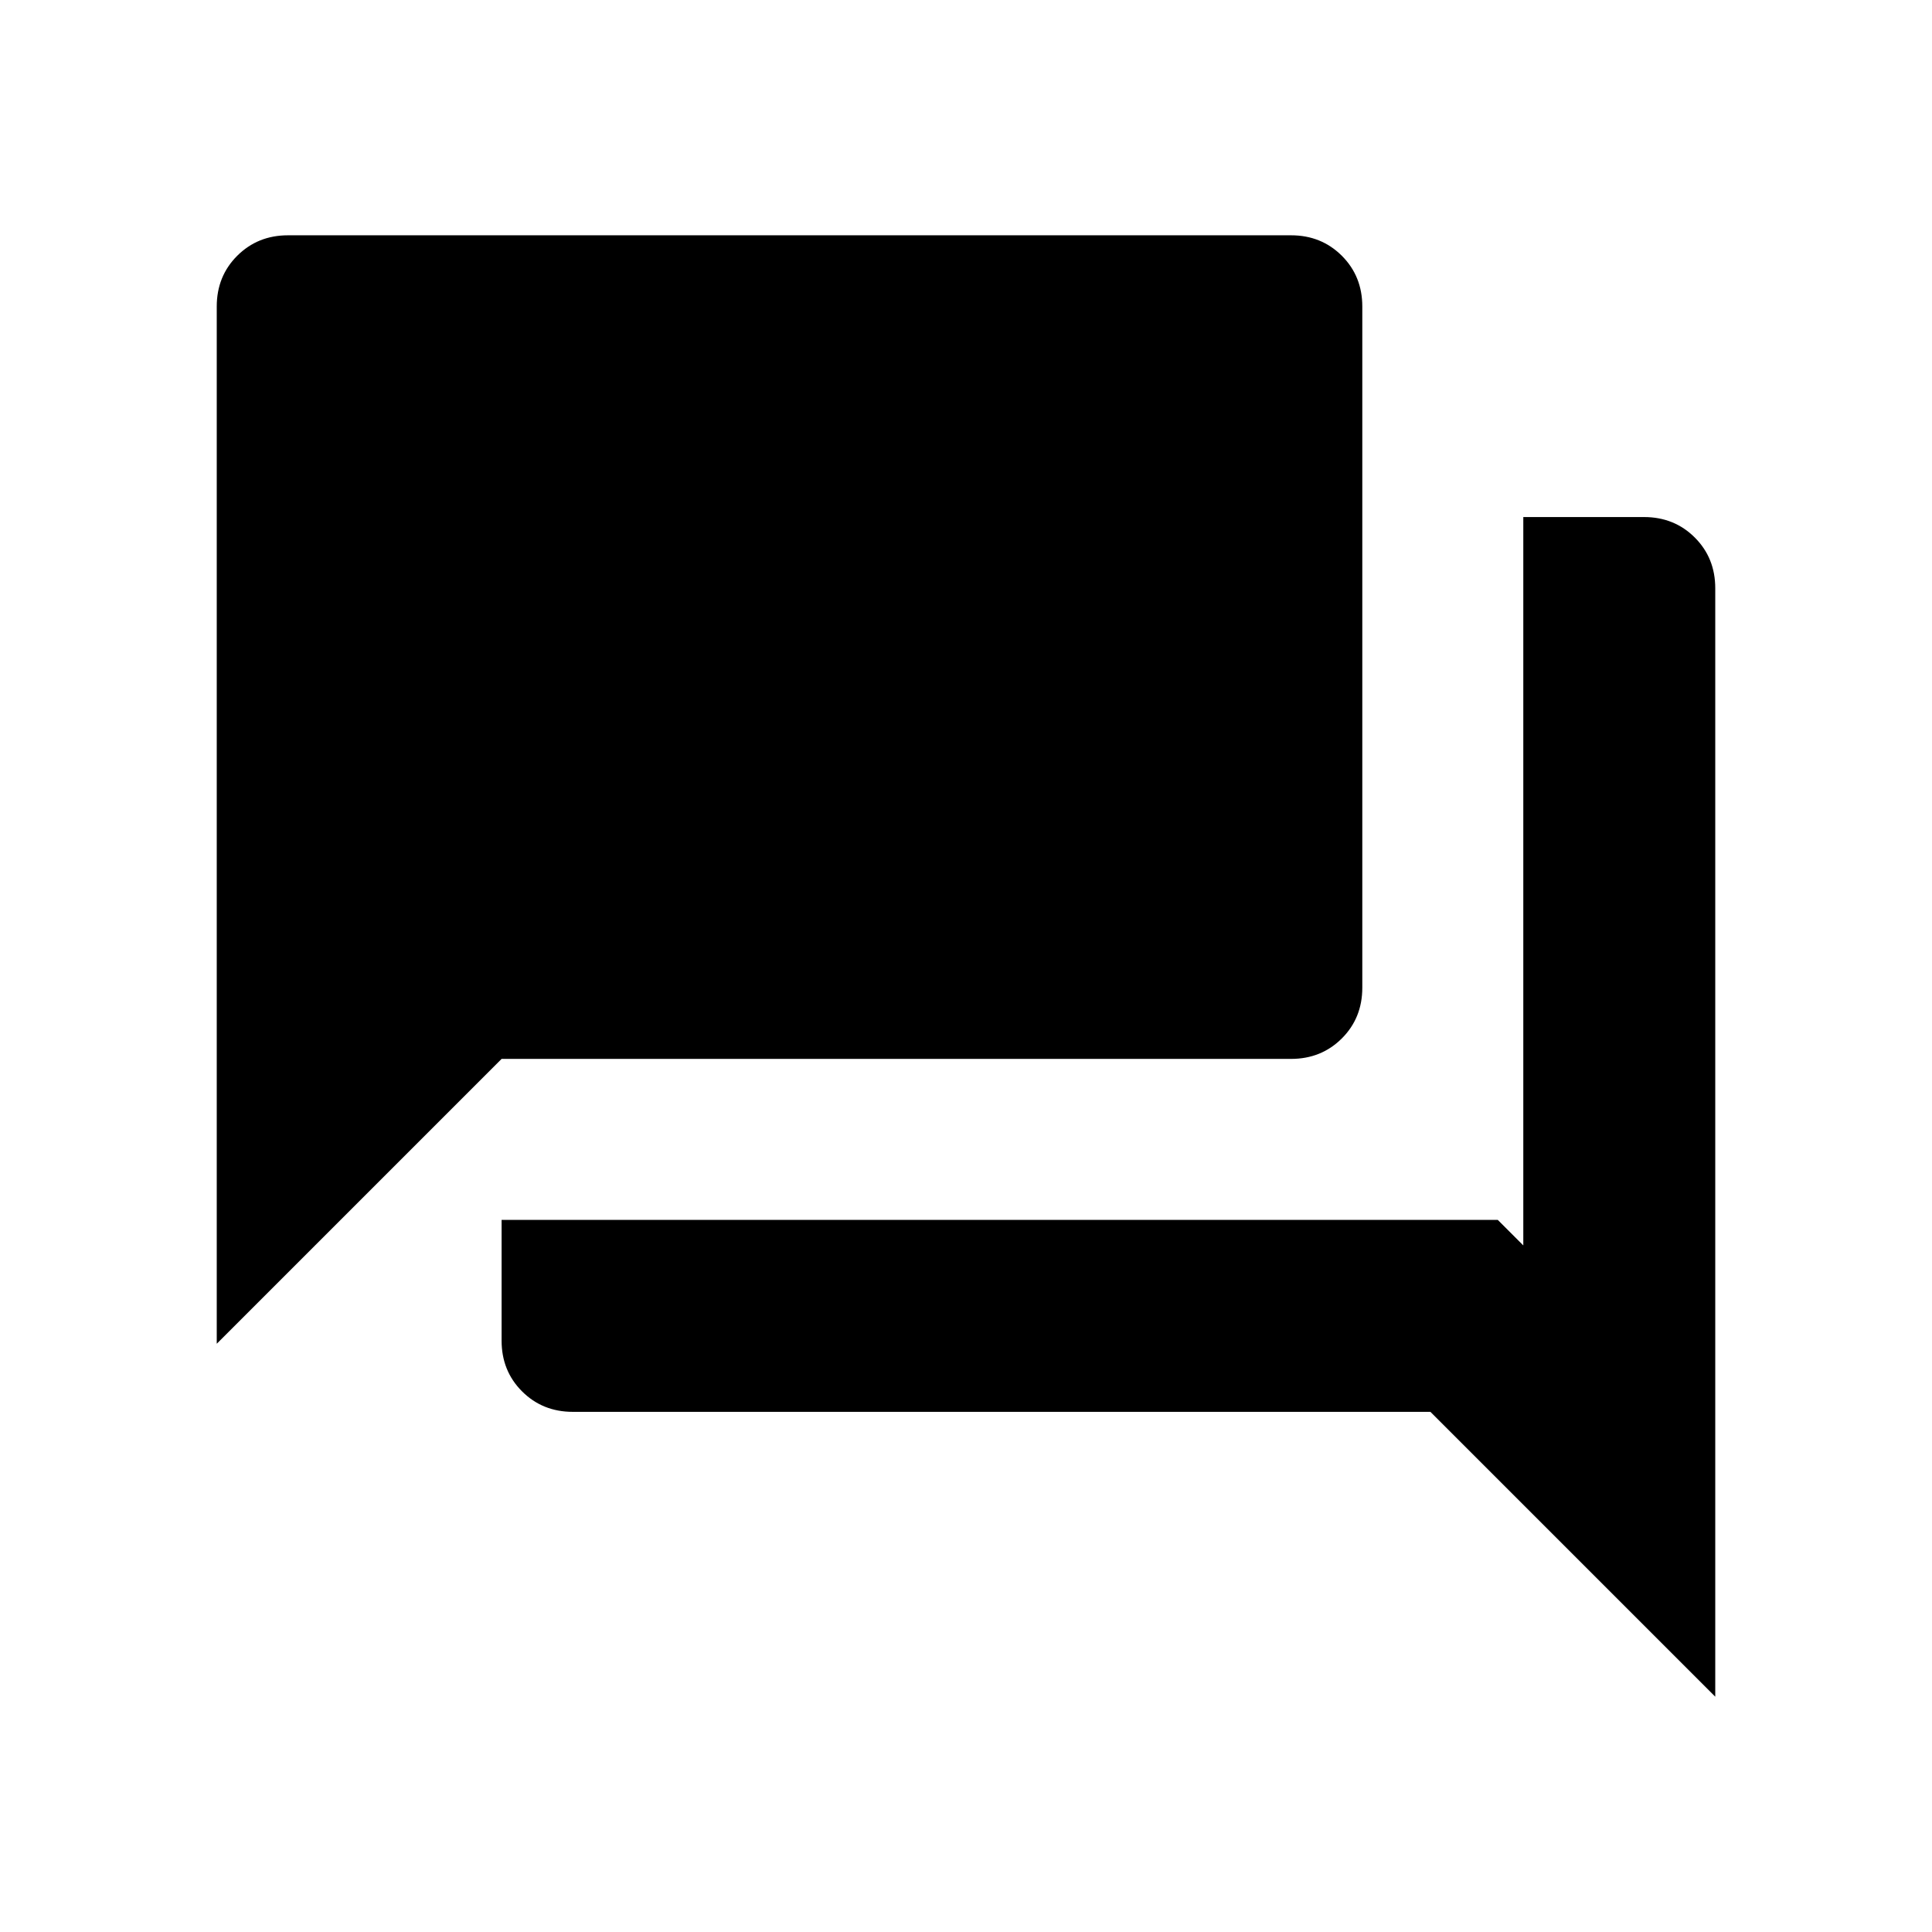 <svg viewBox="0 0 48 48" fill="none" xmlns="http://www.w3.org/2000/svg">
<g id="ic_language_exchange_fill_48">
<path id="Vector" d="M14.231 35.077C13.73 35.077 13.309 34.907 12.97 34.568C12.631 34.229 12.462 33.809 12.462 33.308V30.308H37.212L37.846 30.942V12.846H40.846C41.347 12.846 41.768 13.016 42.107 13.355C42.446 13.694 42.615 14.114 42.615 14.615V42.154L35.538 35.077H14.231ZM5.385 33.385V7.615C5.385 7.114 5.554 6.694 5.893 6.355C6.233 6.016 6.653 5.846 7.154 5.846H32.077C32.578 5.846 32.998 6.016 33.338 6.355C33.677 6.694 33.846 7.114 33.846 7.615V24.538C33.846 25.04 33.677 25.46 33.338 25.799C32.998 26.138 32.578 26.308 32.077 26.308H12.462L5.385 33.385Z" fill="currentColor"/>
</g>
</svg>
